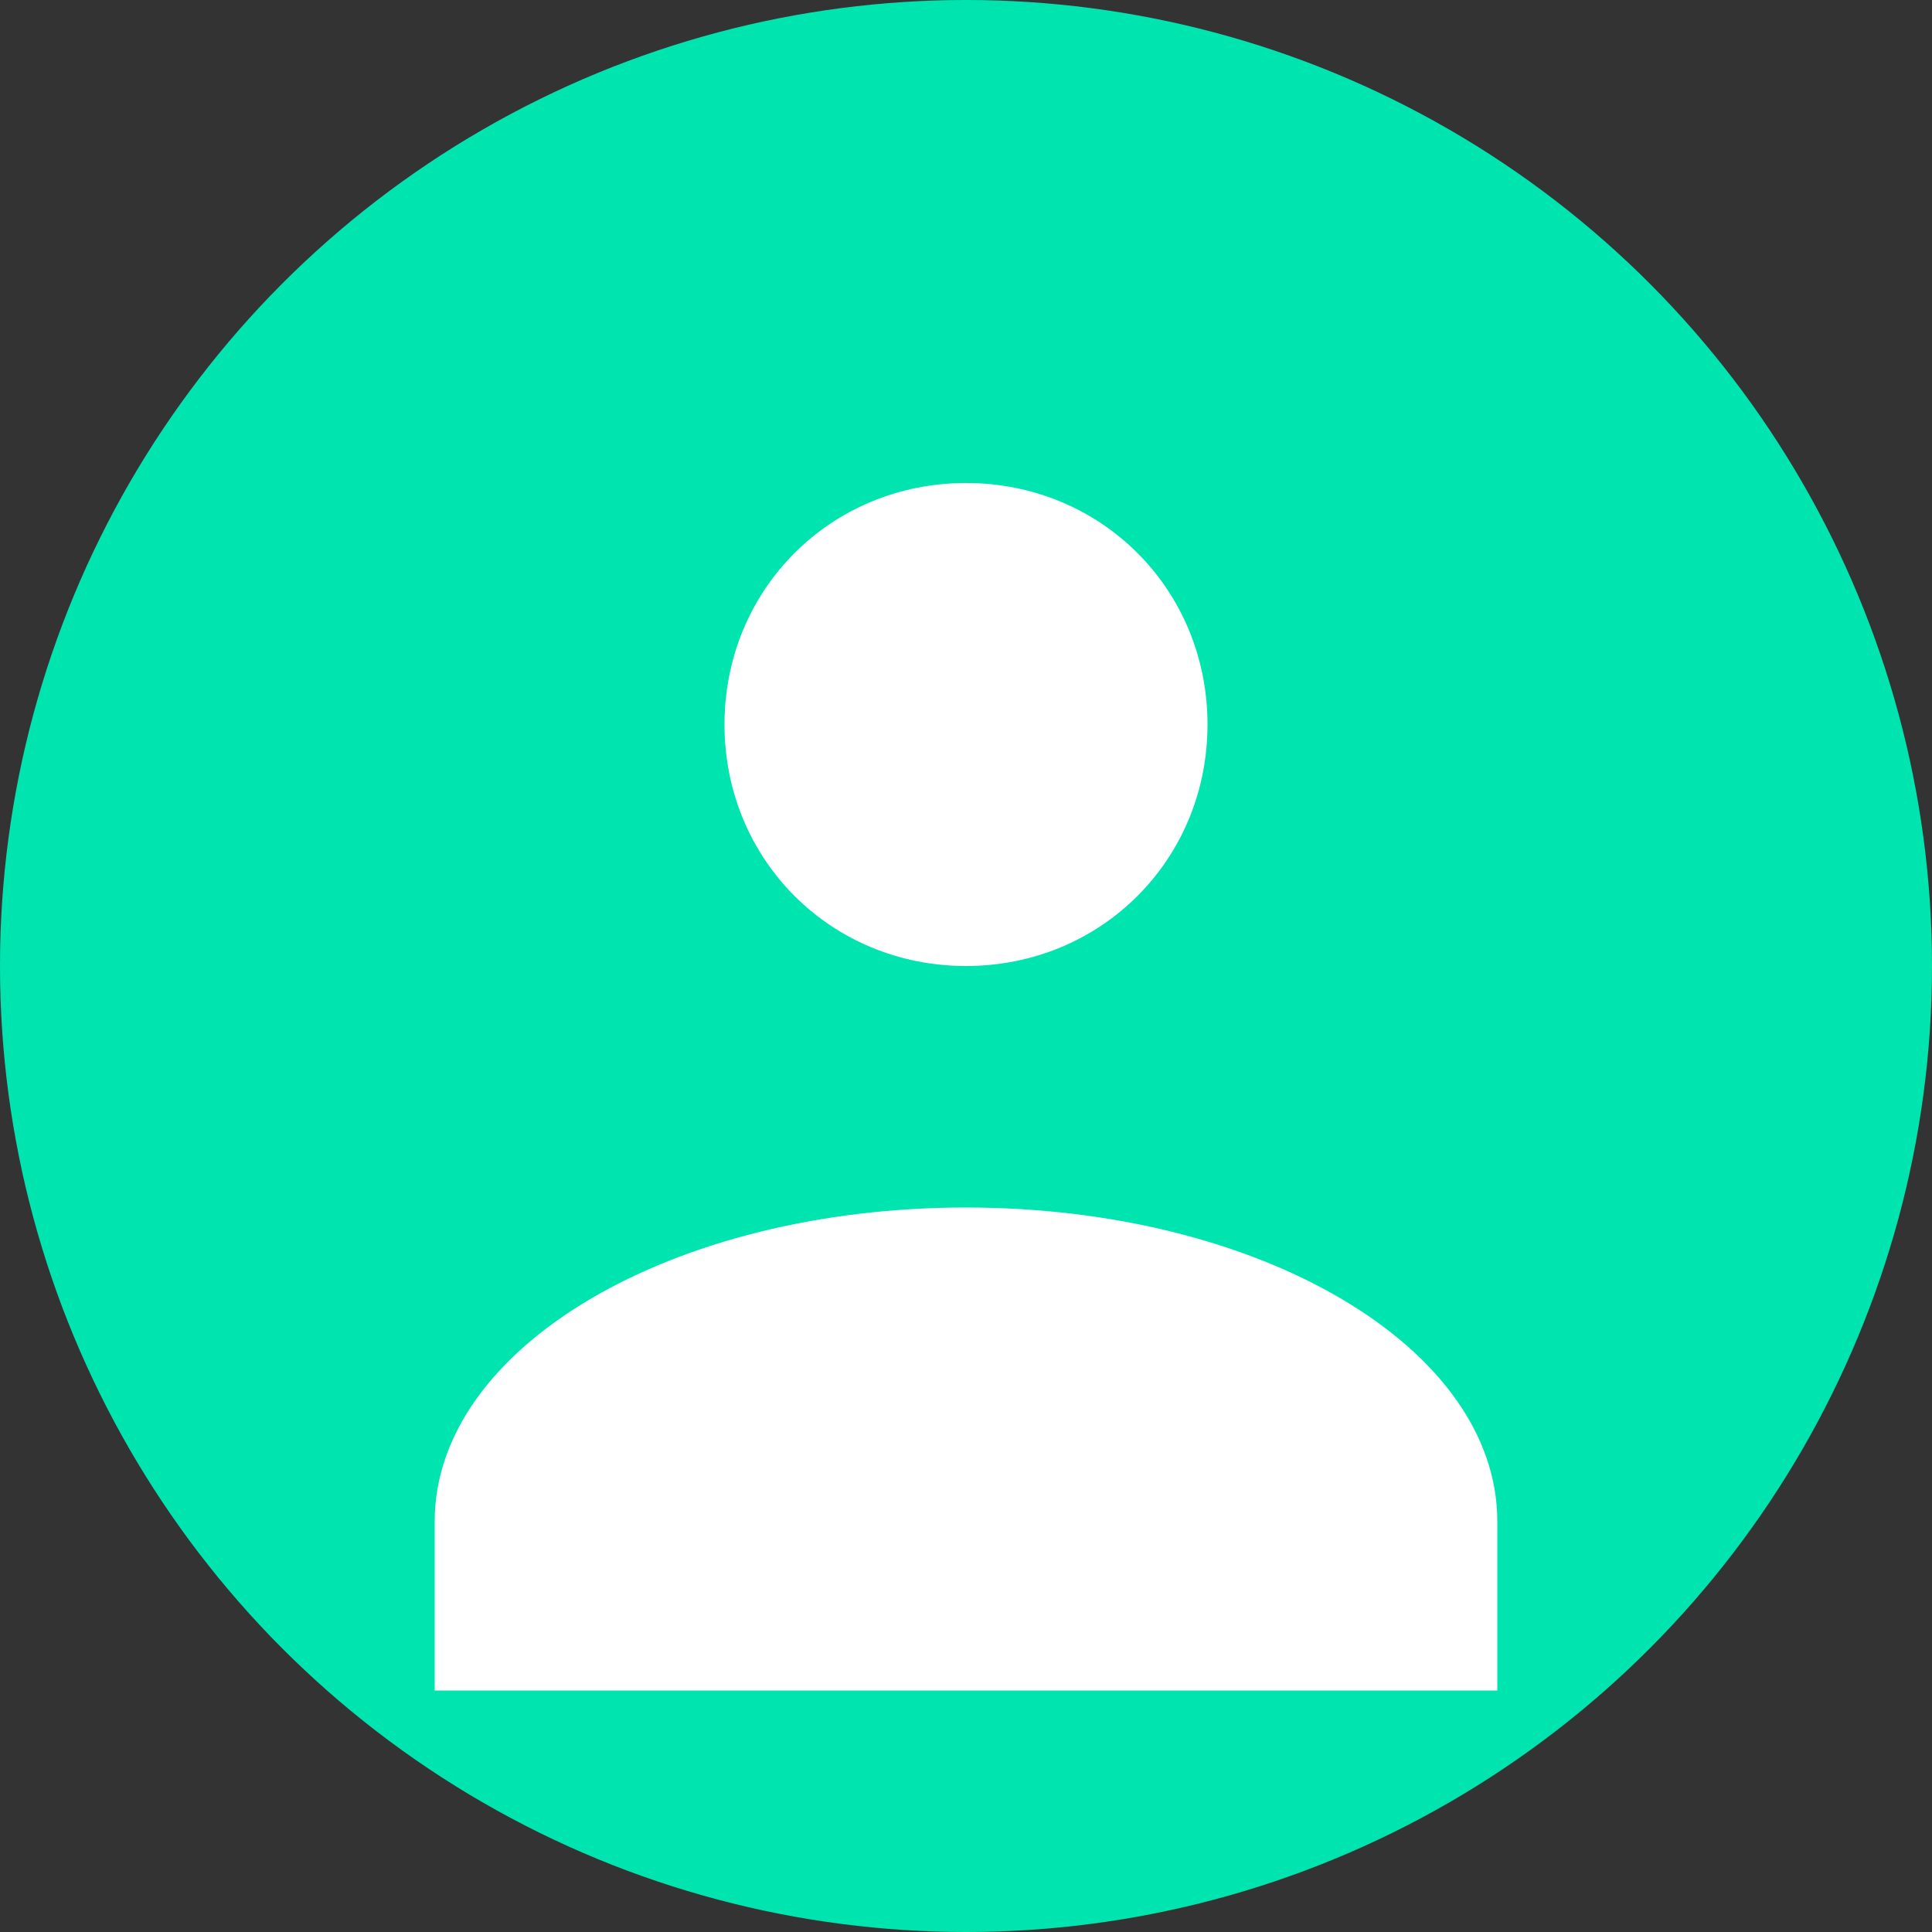 <svg width="40" height="40" viewBox="0 0 40 40" fill="none" xmlns="http://www.w3.org/2000/svg">
  <rect x="0" y="0" width="40" height="40" fill="#333333" stroke="none"/>
  <circle cx="20" cy="20" r="20" fill="#00E5B0"/>
  <path d="M20 10c-2.8 0-5 2.2-5 5s2.2 5 5 5 5-2.2 5-5-2.2-5-5-5zm0 15c-6.1 0-11 2.9-11 6.5V35h22v-3.5c0-3.6-4.9-6.5-11-6.5z" fill="#FFFFFF"/>
</svg>
